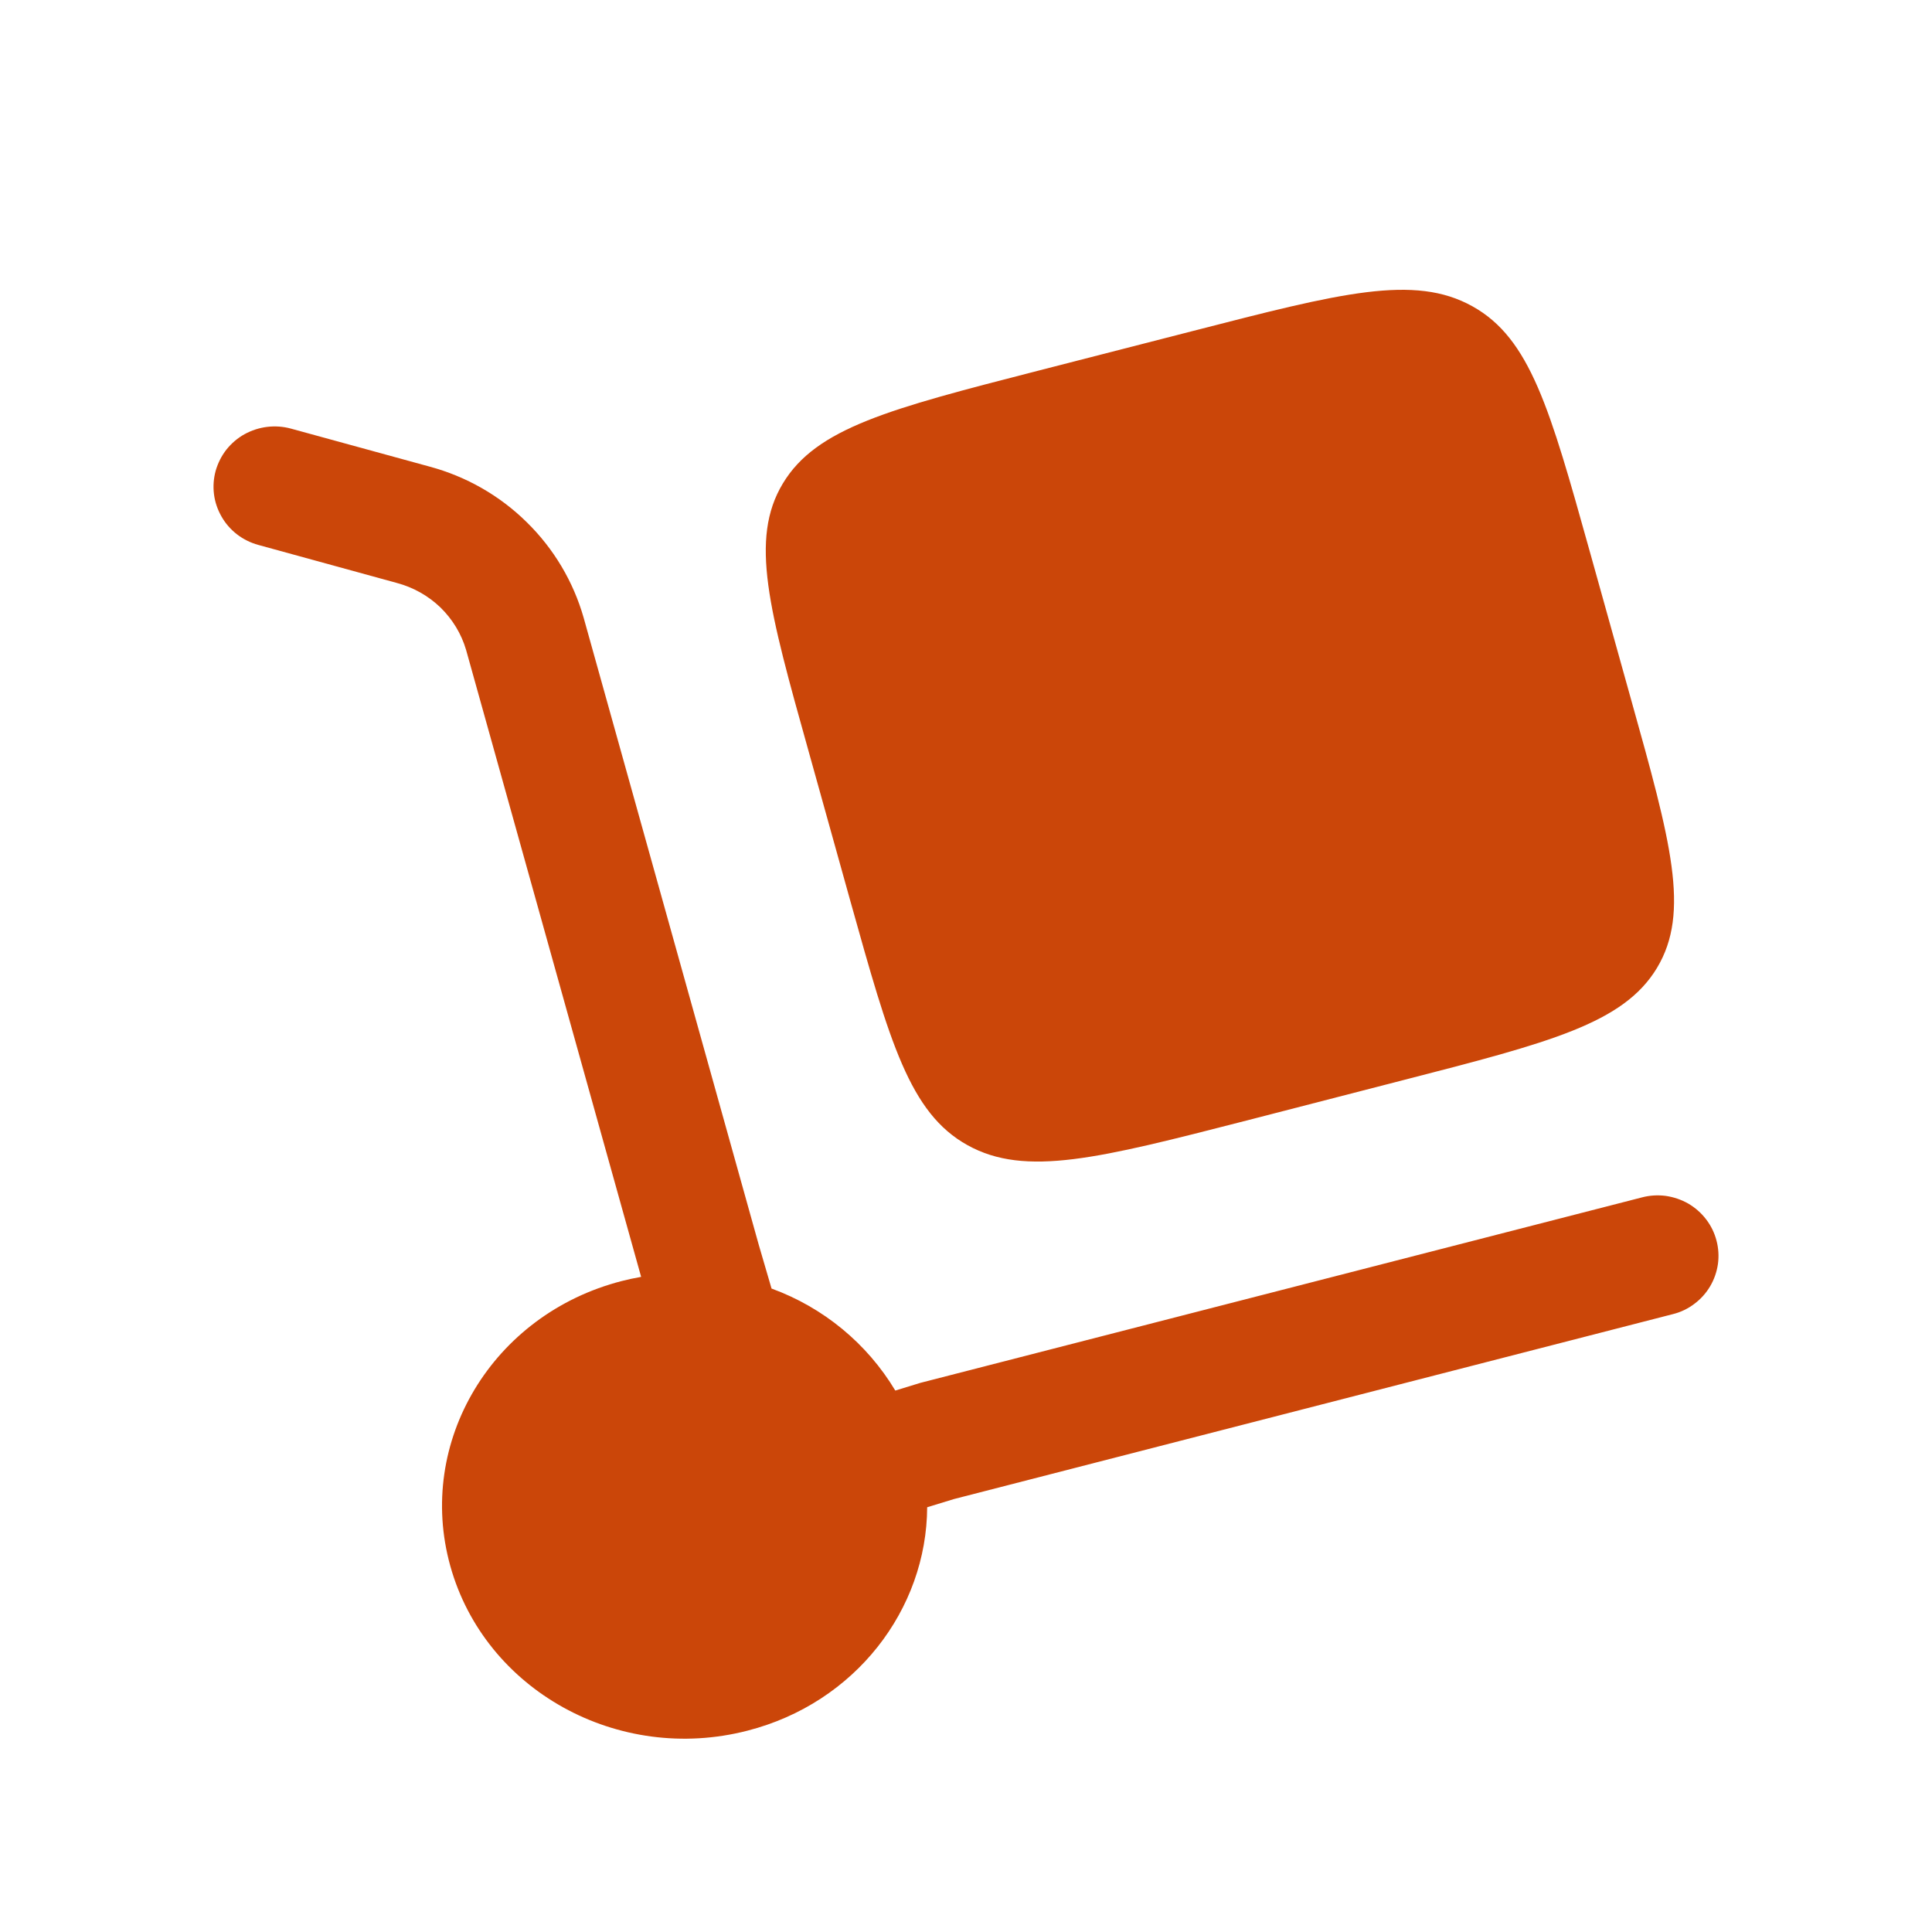 <svg width="20" height="20" viewBox="0 0 20 20" fill="none" xmlns="http://www.w3.org/2000/svg">
<g clip-path="url(#clip0_1287_22139)">
<path d="M8.37 7.775L8.803 9.328C9.212 10.79 9.416 11.522 10.016 11.855C10.616 12.188 11.379 11.991 12.903 11.6L14.52 11.183C16.044 10.791 16.806 10.595 17.153 10.02C17.5 9.443 17.296 8.711 16.887 7.249L16.454 5.697C16.045 4.234 15.841 3.502 15.241 3.17C14.64 2.836 13.878 3.033 12.354 3.425L10.737 3.84C9.213 4.232 8.45 4.429 8.104 5.005C7.757 5.581 7.961 6.313 8.37 7.775Z" fill="#CB4609"/>
<path d="M2.233 4.872C2.256 4.793 2.293 4.719 2.344 4.654C2.396 4.589 2.459 4.535 2.531 4.495C2.604 4.455 2.683 4.429 2.766 4.419C2.848 4.409 2.932 4.415 3.012 4.437L4.446 4.83C4.826 4.932 5.173 5.13 5.452 5.405C5.732 5.679 5.935 6.02 6.042 6.395L7.854 12.884L7.987 13.339C8.524 13.535 8.976 13.908 9.268 14.395L9.529 14.315L16.999 12.395C17.079 12.374 17.163 12.369 17.245 12.38C17.327 12.392 17.406 12.419 17.478 12.46C17.549 12.502 17.612 12.557 17.662 12.623C17.712 12.688 17.748 12.762 17.769 12.842C17.79 12.921 17.795 13.004 17.784 13.085C17.772 13.167 17.745 13.245 17.703 13.316C17.661 13.387 17.605 13.449 17.539 13.498C17.473 13.548 17.398 13.584 17.317 13.604L9.876 15.518L9.598 15.603C9.593 16.661 8.854 17.63 7.737 17.916C6.398 18.261 5.021 17.498 4.662 16.213C4.303 14.927 5.098 13.605 6.437 13.261C6.503 13.244 6.57 13.23 6.637 13.218L4.825 6.728C4.776 6.561 4.684 6.41 4.559 6.288C4.433 6.167 4.278 6.08 4.109 6.035L2.674 5.641C2.594 5.619 2.519 5.582 2.454 5.532C2.388 5.481 2.333 5.418 2.293 5.347C2.252 5.275 2.225 5.197 2.215 5.115C2.205 5.034 2.211 4.951 2.233 4.872Z" fill="#CB4609"/>
</g>
<defs>
<clipPath id="clip0_1287_22139">
<rect width="16" height="15" fill="white" transform="translate(2 3)"/>
</clipPath>
</defs>
</svg>
